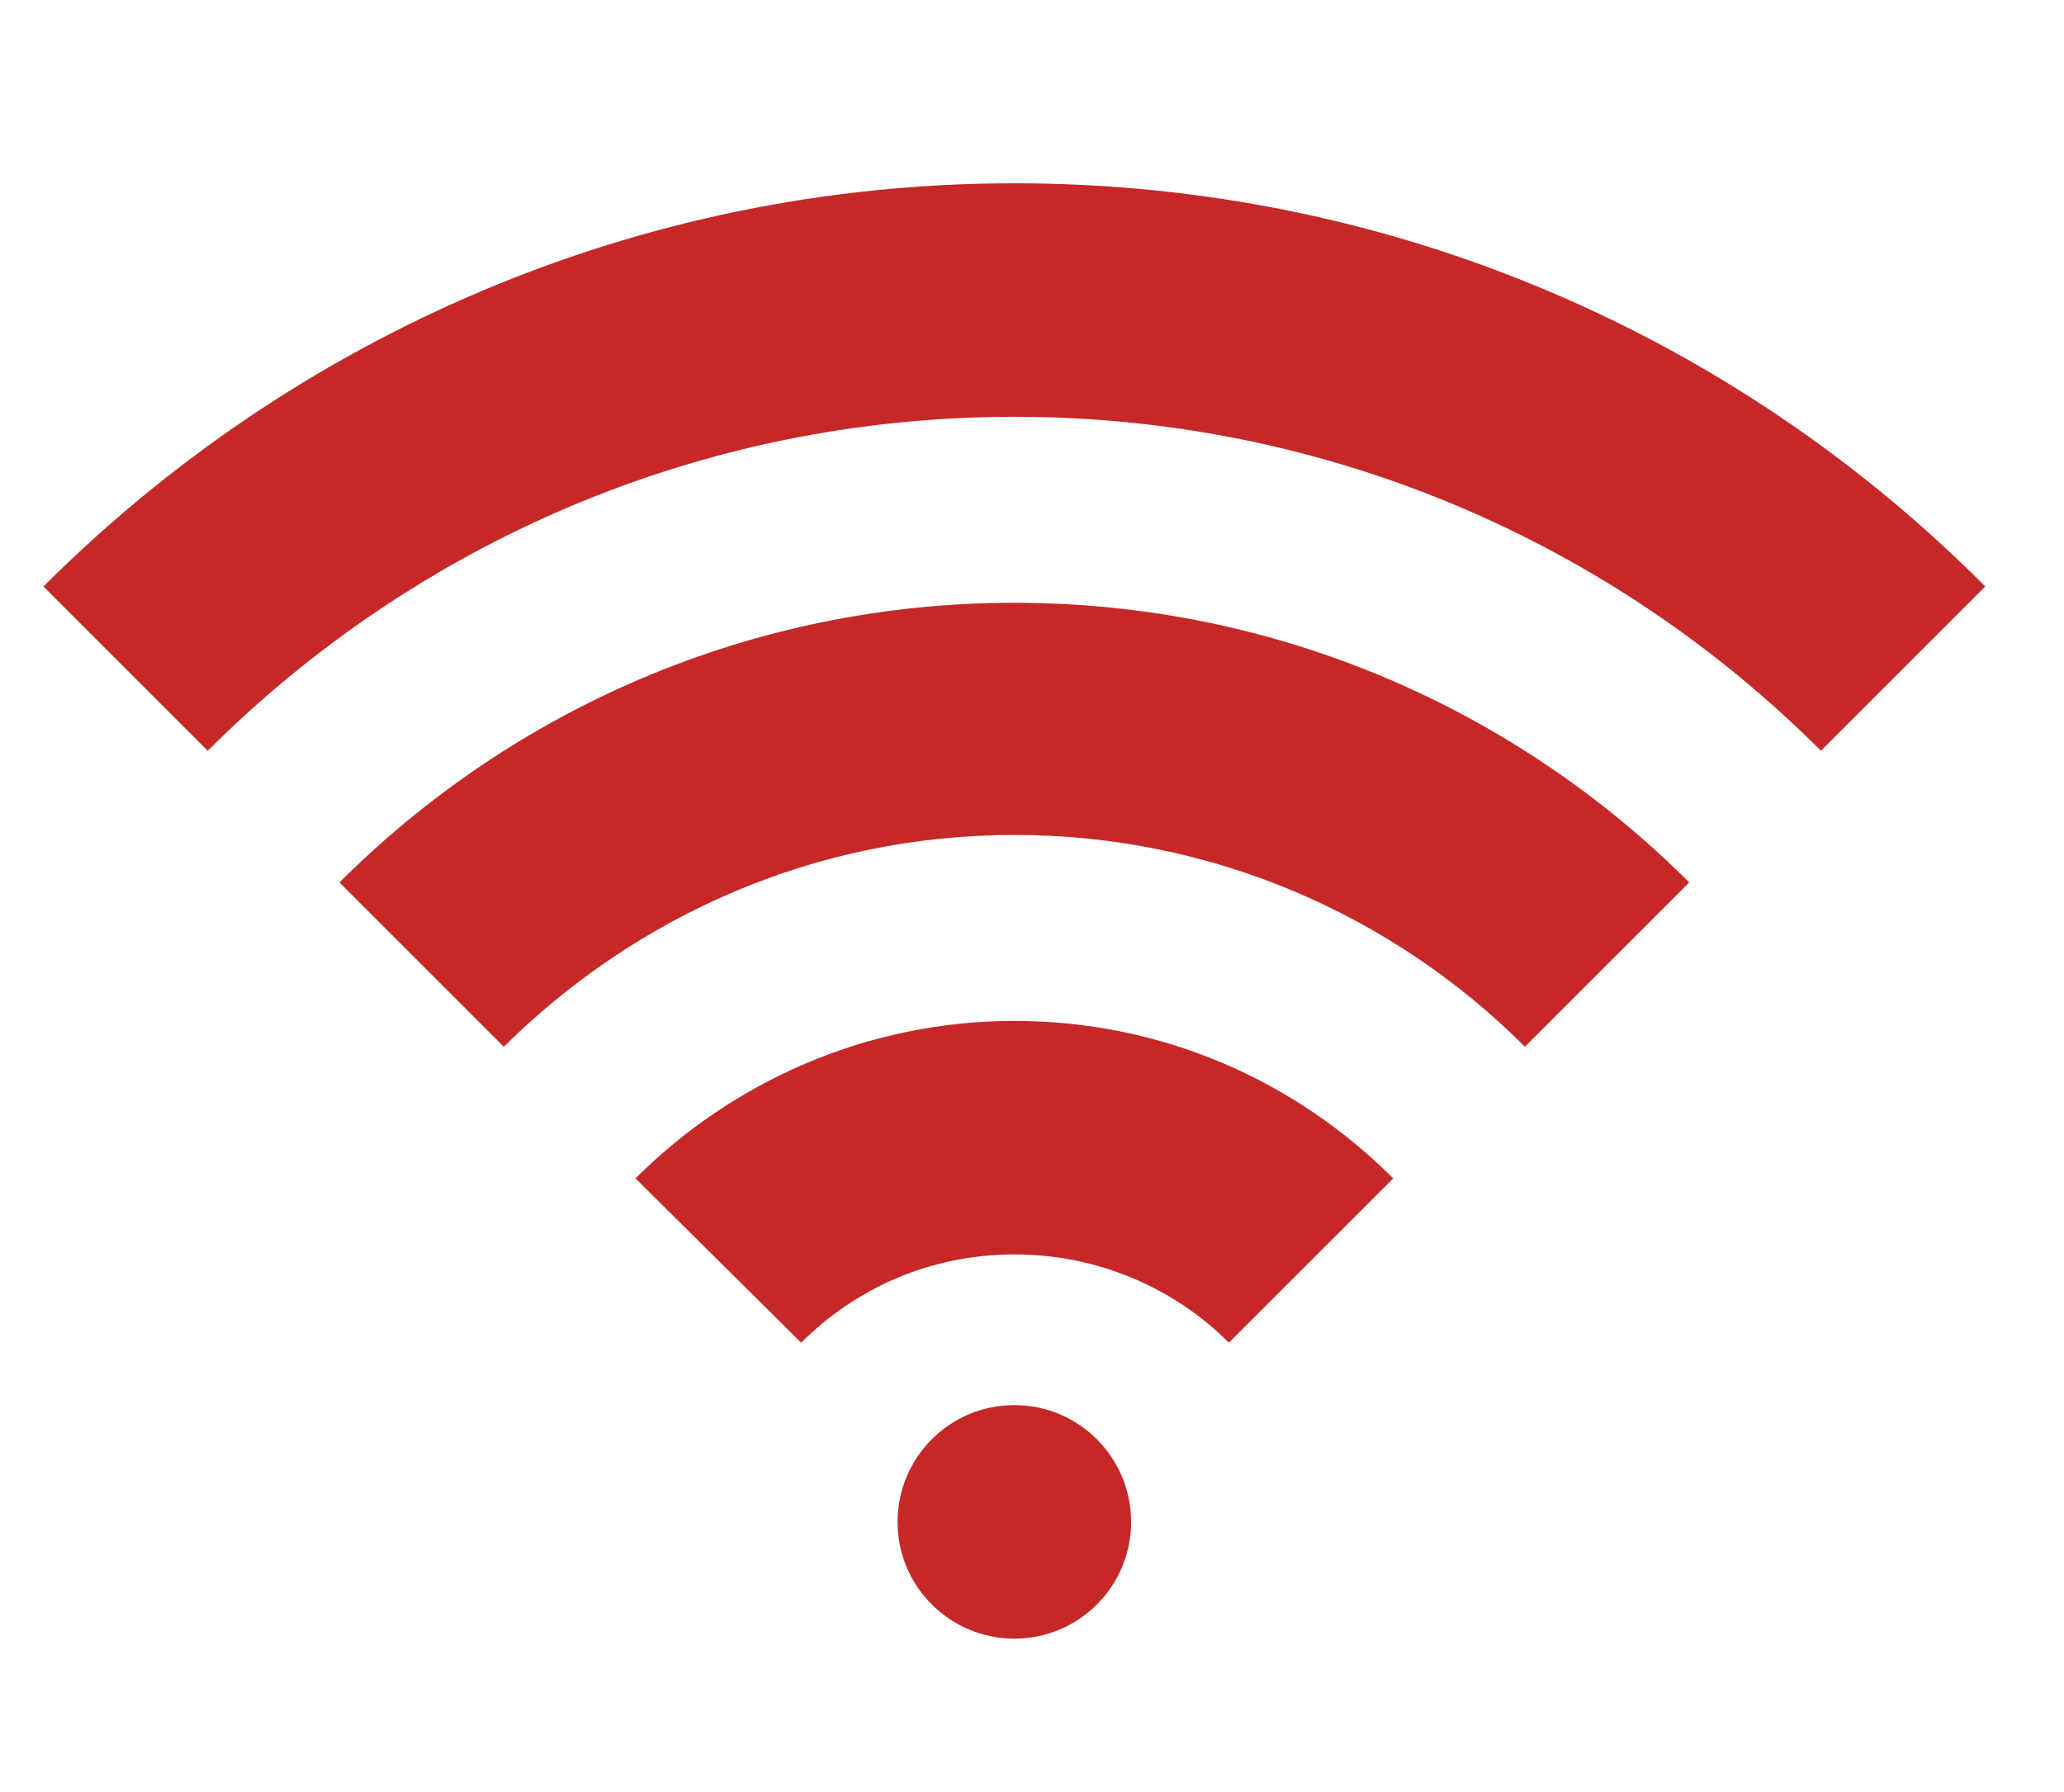 <?xml version="1.0" ?><!DOCTYPE svg  PUBLIC '-//W3C//DTD SVG 1.1//EN'  'http://www.w3.org/Graphics/SVG/1.1/DTD/svg11.dtd'><svg height="132px" style="enable-background:new 0 0 152 132;" version="1.1" viewBox="0 0 152 132" width="152px" xml:space="preserve" xmlns="http://www.w3.org/2000/svg" xmlns:xlink="http://www.w3.org/1999/xlink"><style type="text/css">
</style><defs/><path fill="#C62828" d="M74.7,30.7c-23.2,0-44.2,9.4-59.4,24.6L3.2,43.2c18.3-18.3,43.6-29.7,71.5-29.7s53.2,11.3,71.5,29.7l-12.1,12.1  C118.9,40.1,97.9,30.7,74.7,30.7L74.7,30.7z M83.3,112.1c0,4.7-3.8,8.6-8.6,8.6c-4.7,0-8.6-3.8-8.6-8.6c0-4.7,3.8-8.6,8.6-8.6  C79.5,103.5,83.3,107.4,83.3,112.1L83.3,112.1z M46.8,86.8c7.1-7.1,17-11.6,27.9-11.6c10.9,0,20.7,4.4,27.9,11.6L90.5,98.9  c-4-4-9.6-6.5-15.8-6.5S63,94.9,59,98.9L46.8,86.8L46.8,86.8z M25,65c12.7-12.7,30.3-20.6,49.7-20.6c19.4,0,37,7.9,49.7,20.6  l-12.1,12.1c-9.6-9.6-22.9-15.6-37.6-15.6c-14.7,0-27.9,6-37.6,15.6L25,65L25,65z"/><rect fill="none" height="132" id="_x3C_Slice_x3E__100_" width="152"/></svg>
